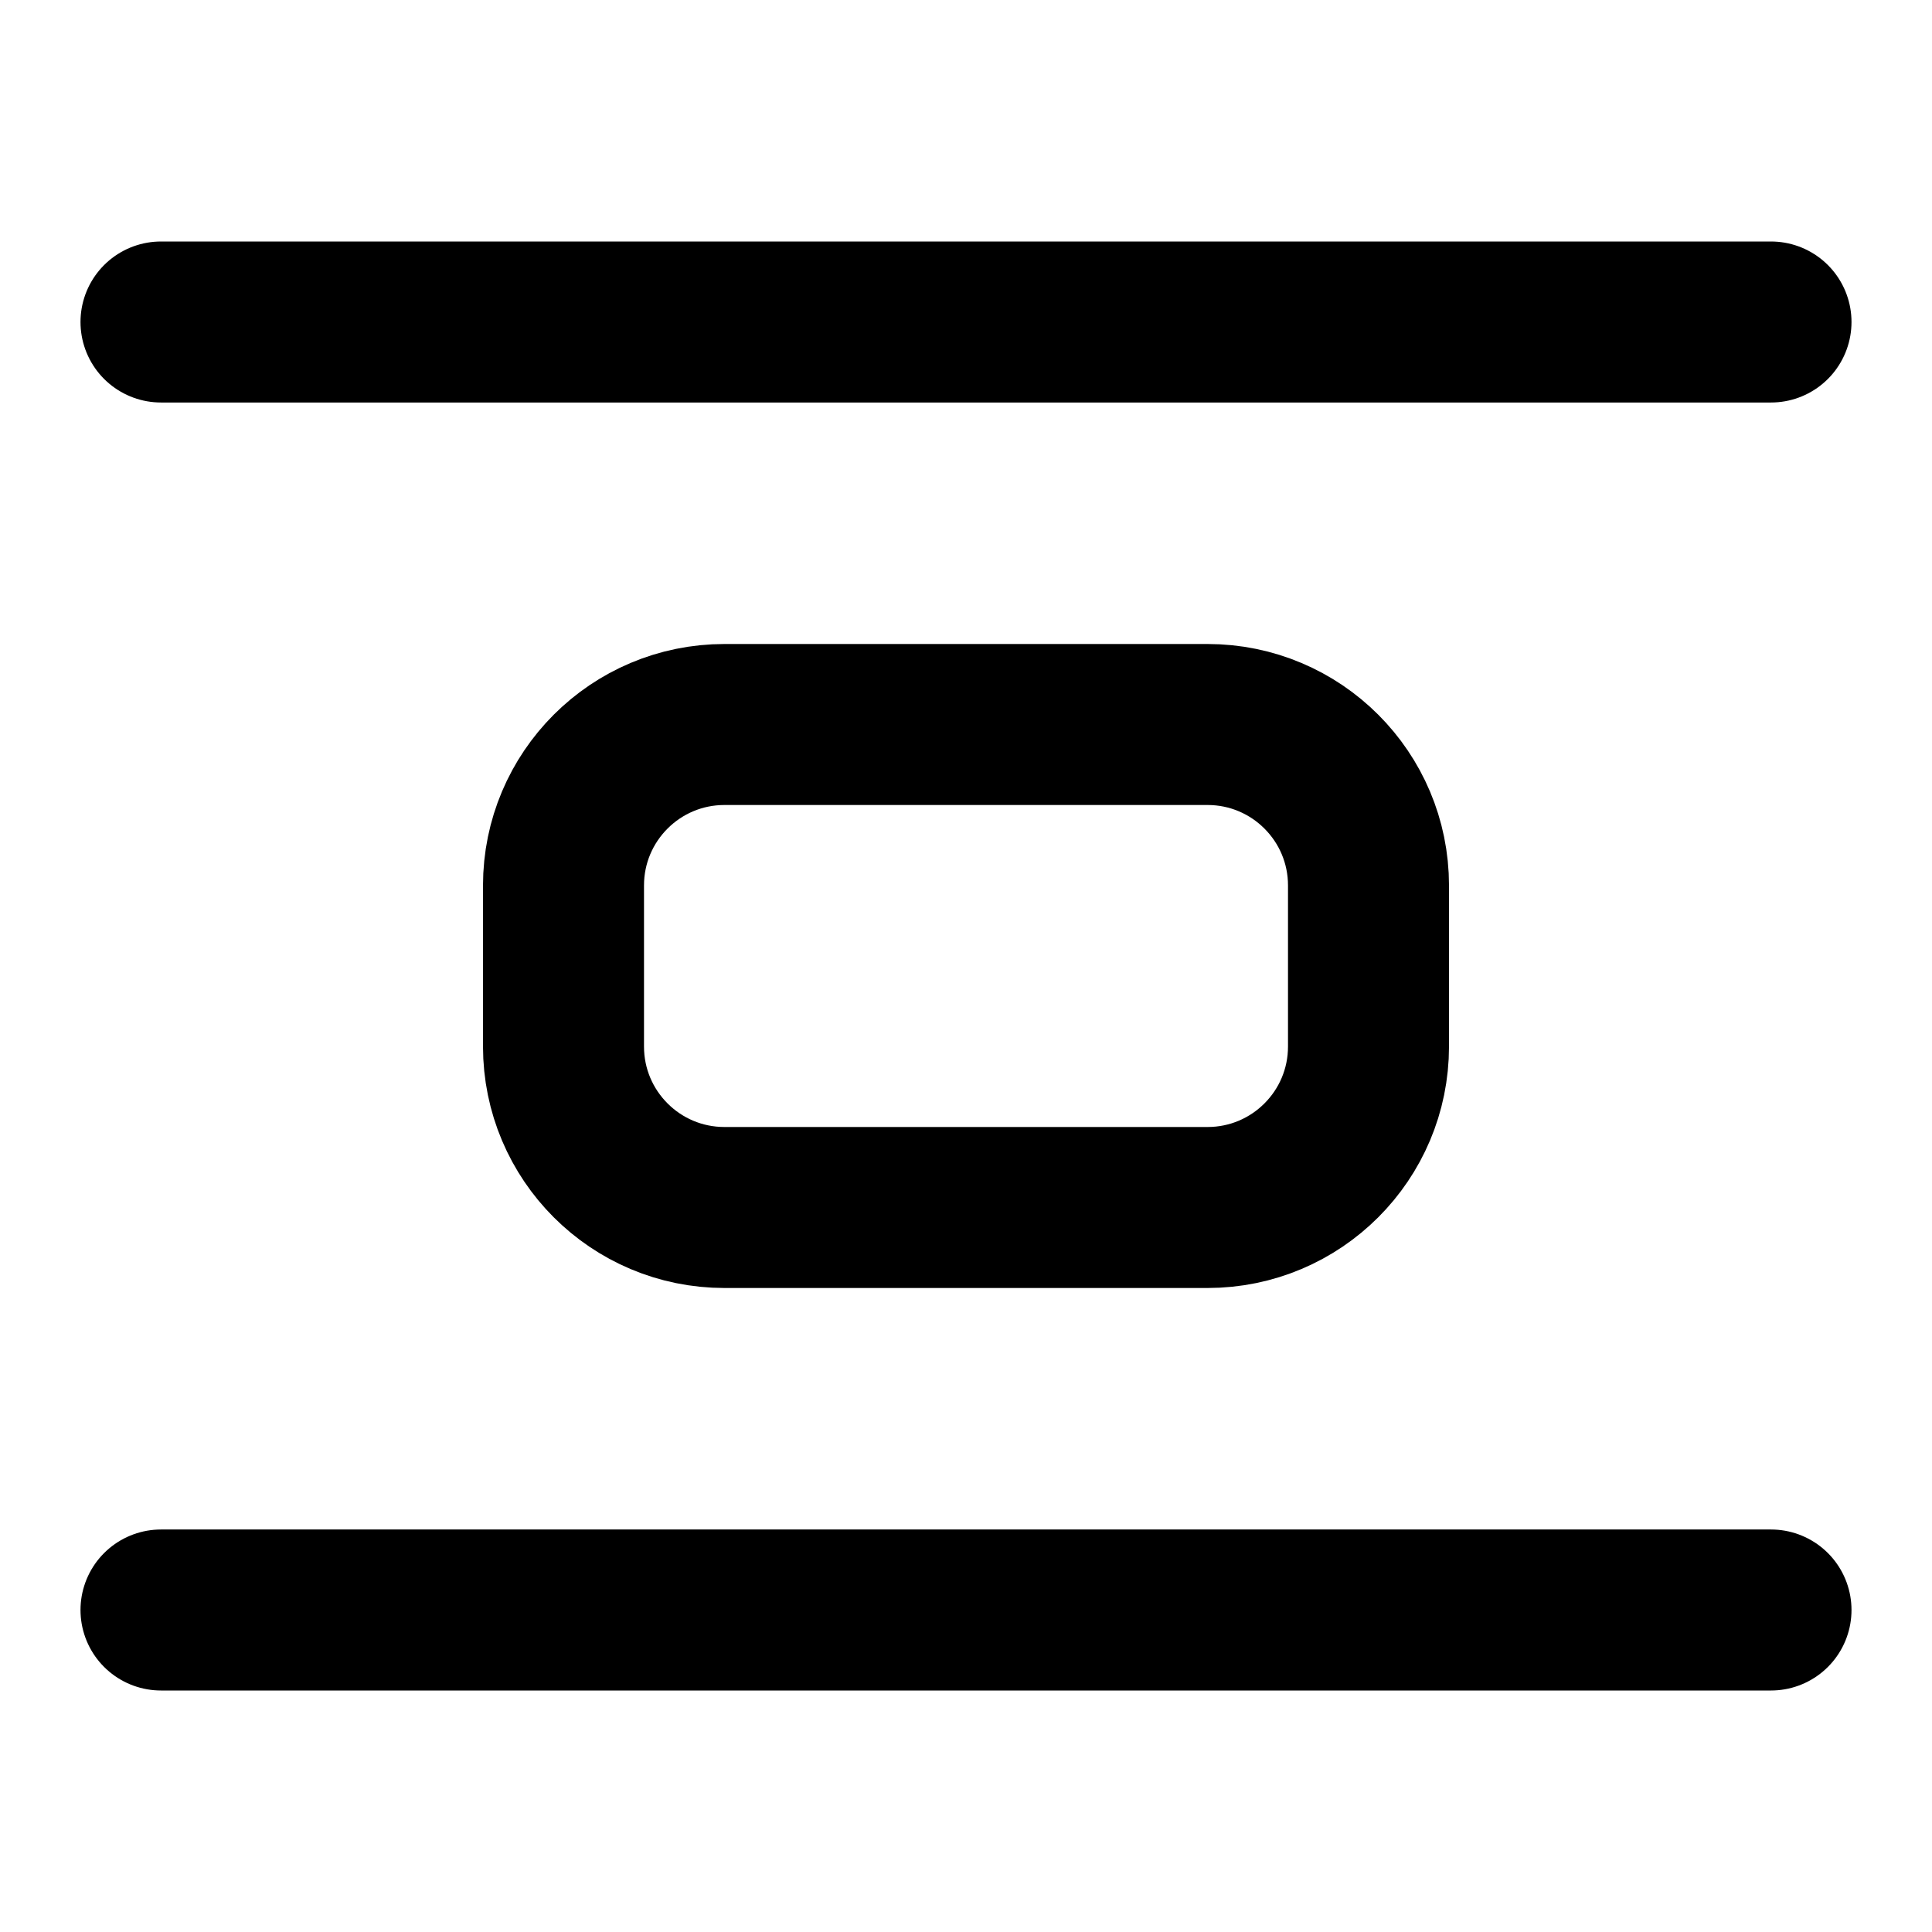 <svg width="24" height="24" viewBox="0 0 24 24" fill="none" xmlns="http://www.w3.org/2000/svg">
<path d="M15 9H9C7.895 9 7 9.895 7 11V13C7 14.105 7.895 15 9 15H15C16.105 15 17 14.105 17 13V11C17 9.895 16.105 9 15 9Z" stroke="black" stroke-width="2" stroke-linecap="round" stroke-linejoin="round"/>
<path d="M22 20H2" stroke="black" stroke-width="2" stroke-linecap="round" stroke-linejoin="round"/>
<path d="M22 4H2" stroke="black" stroke-width="2" stroke-linecap="round" stroke-linejoin="round"/>
</svg>
